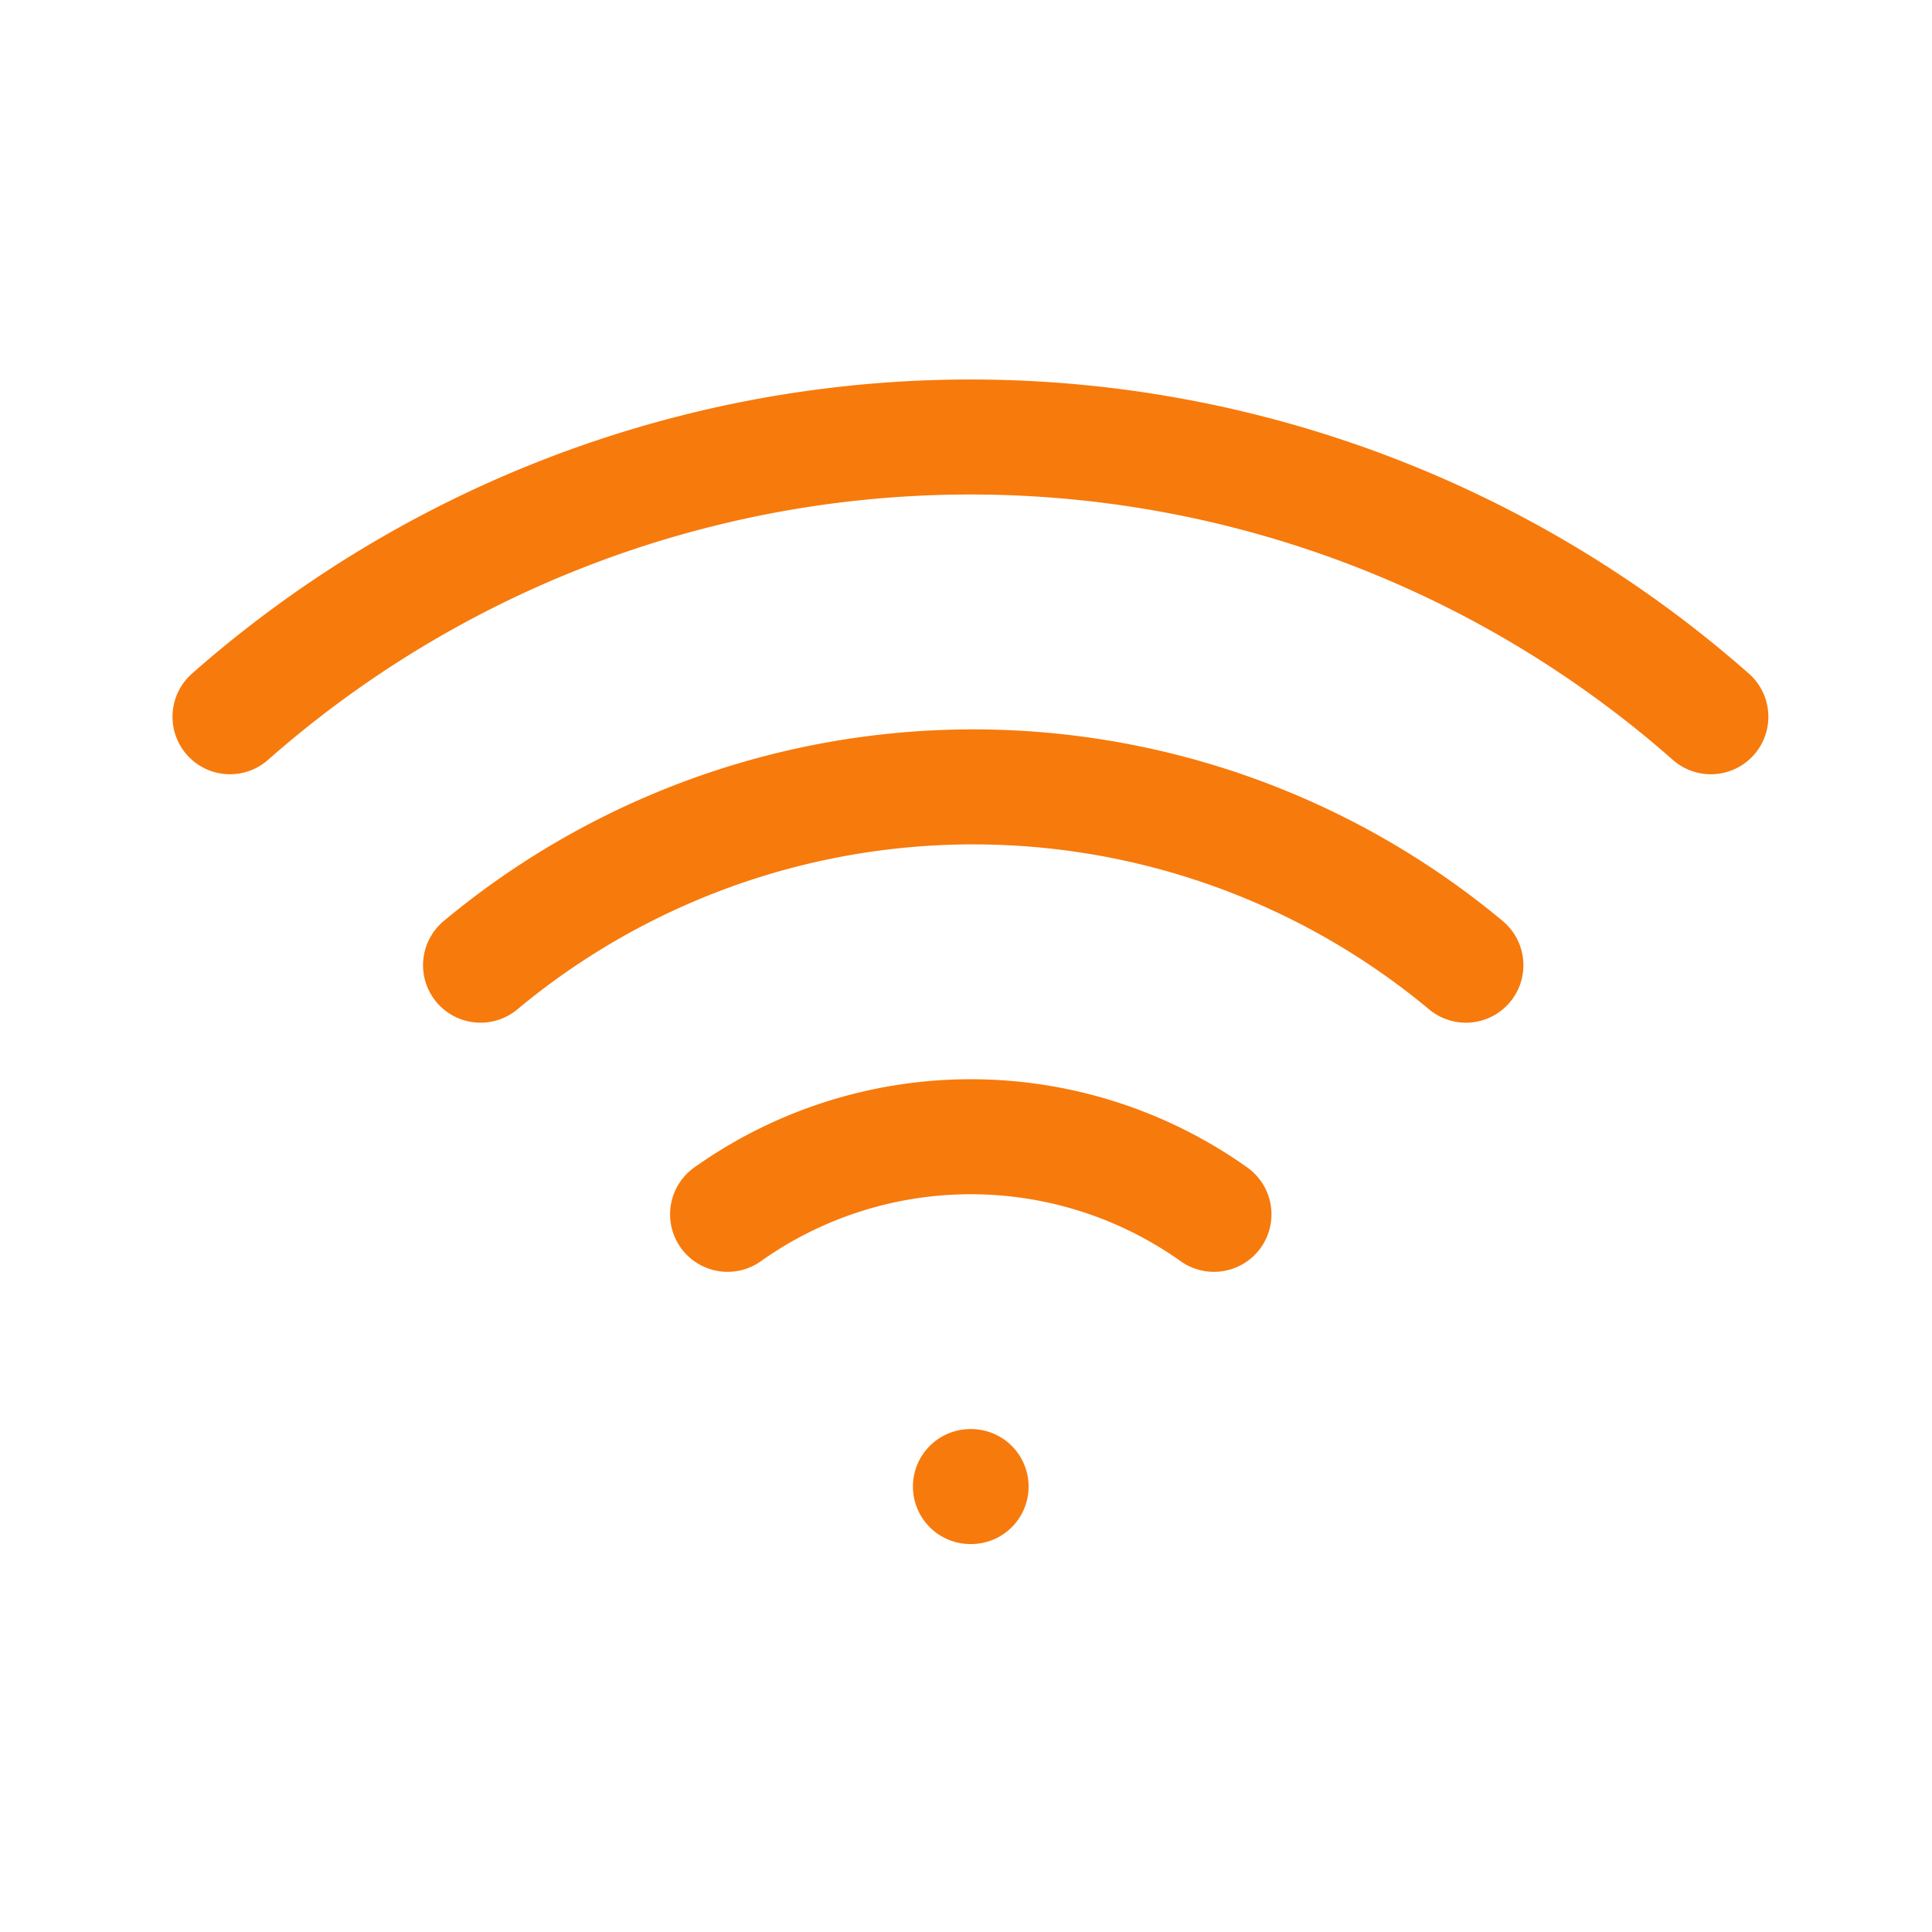 <svg xmlns="http://www.w3.org/2000/svg" xmlns:xlink="http://www.w3.org/1999/xlink" width="84" height="84" viewBox="0 0 84 84"><defs><style>.a{fill:#fff;stroke:#707070;}.b{clip-path:url(#a);}.c{fill:none;stroke:#f77a0c;stroke-linecap:round;stroke-linejoin:round;stroke-width:5px;}</style><clipPath id="a"><rect class="a" width="84" height="84" transform="translate(550 1273)"/></clipPath></defs><g class="b" transform="translate(-550 -1273)"><g transform="translate(558.58 1286.997)"><path class="c" d="M5,17.755a33.47,33.47,0,0,1,42.842,0" transform="translate(7.313 10.213)"/><path class="c" d="M1.42,17.166a48.684,48.684,0,0,1,64.385,0" transform="translate(0 0)"/><path class="c" d="M8.53,18.375a18.257,18.257,0,0,1,21.147,0" transform="translate(14.524 20.425)"/><line class="c" x2="0.03" transform="translate(33.612 50.636)"/></g></g></svg>